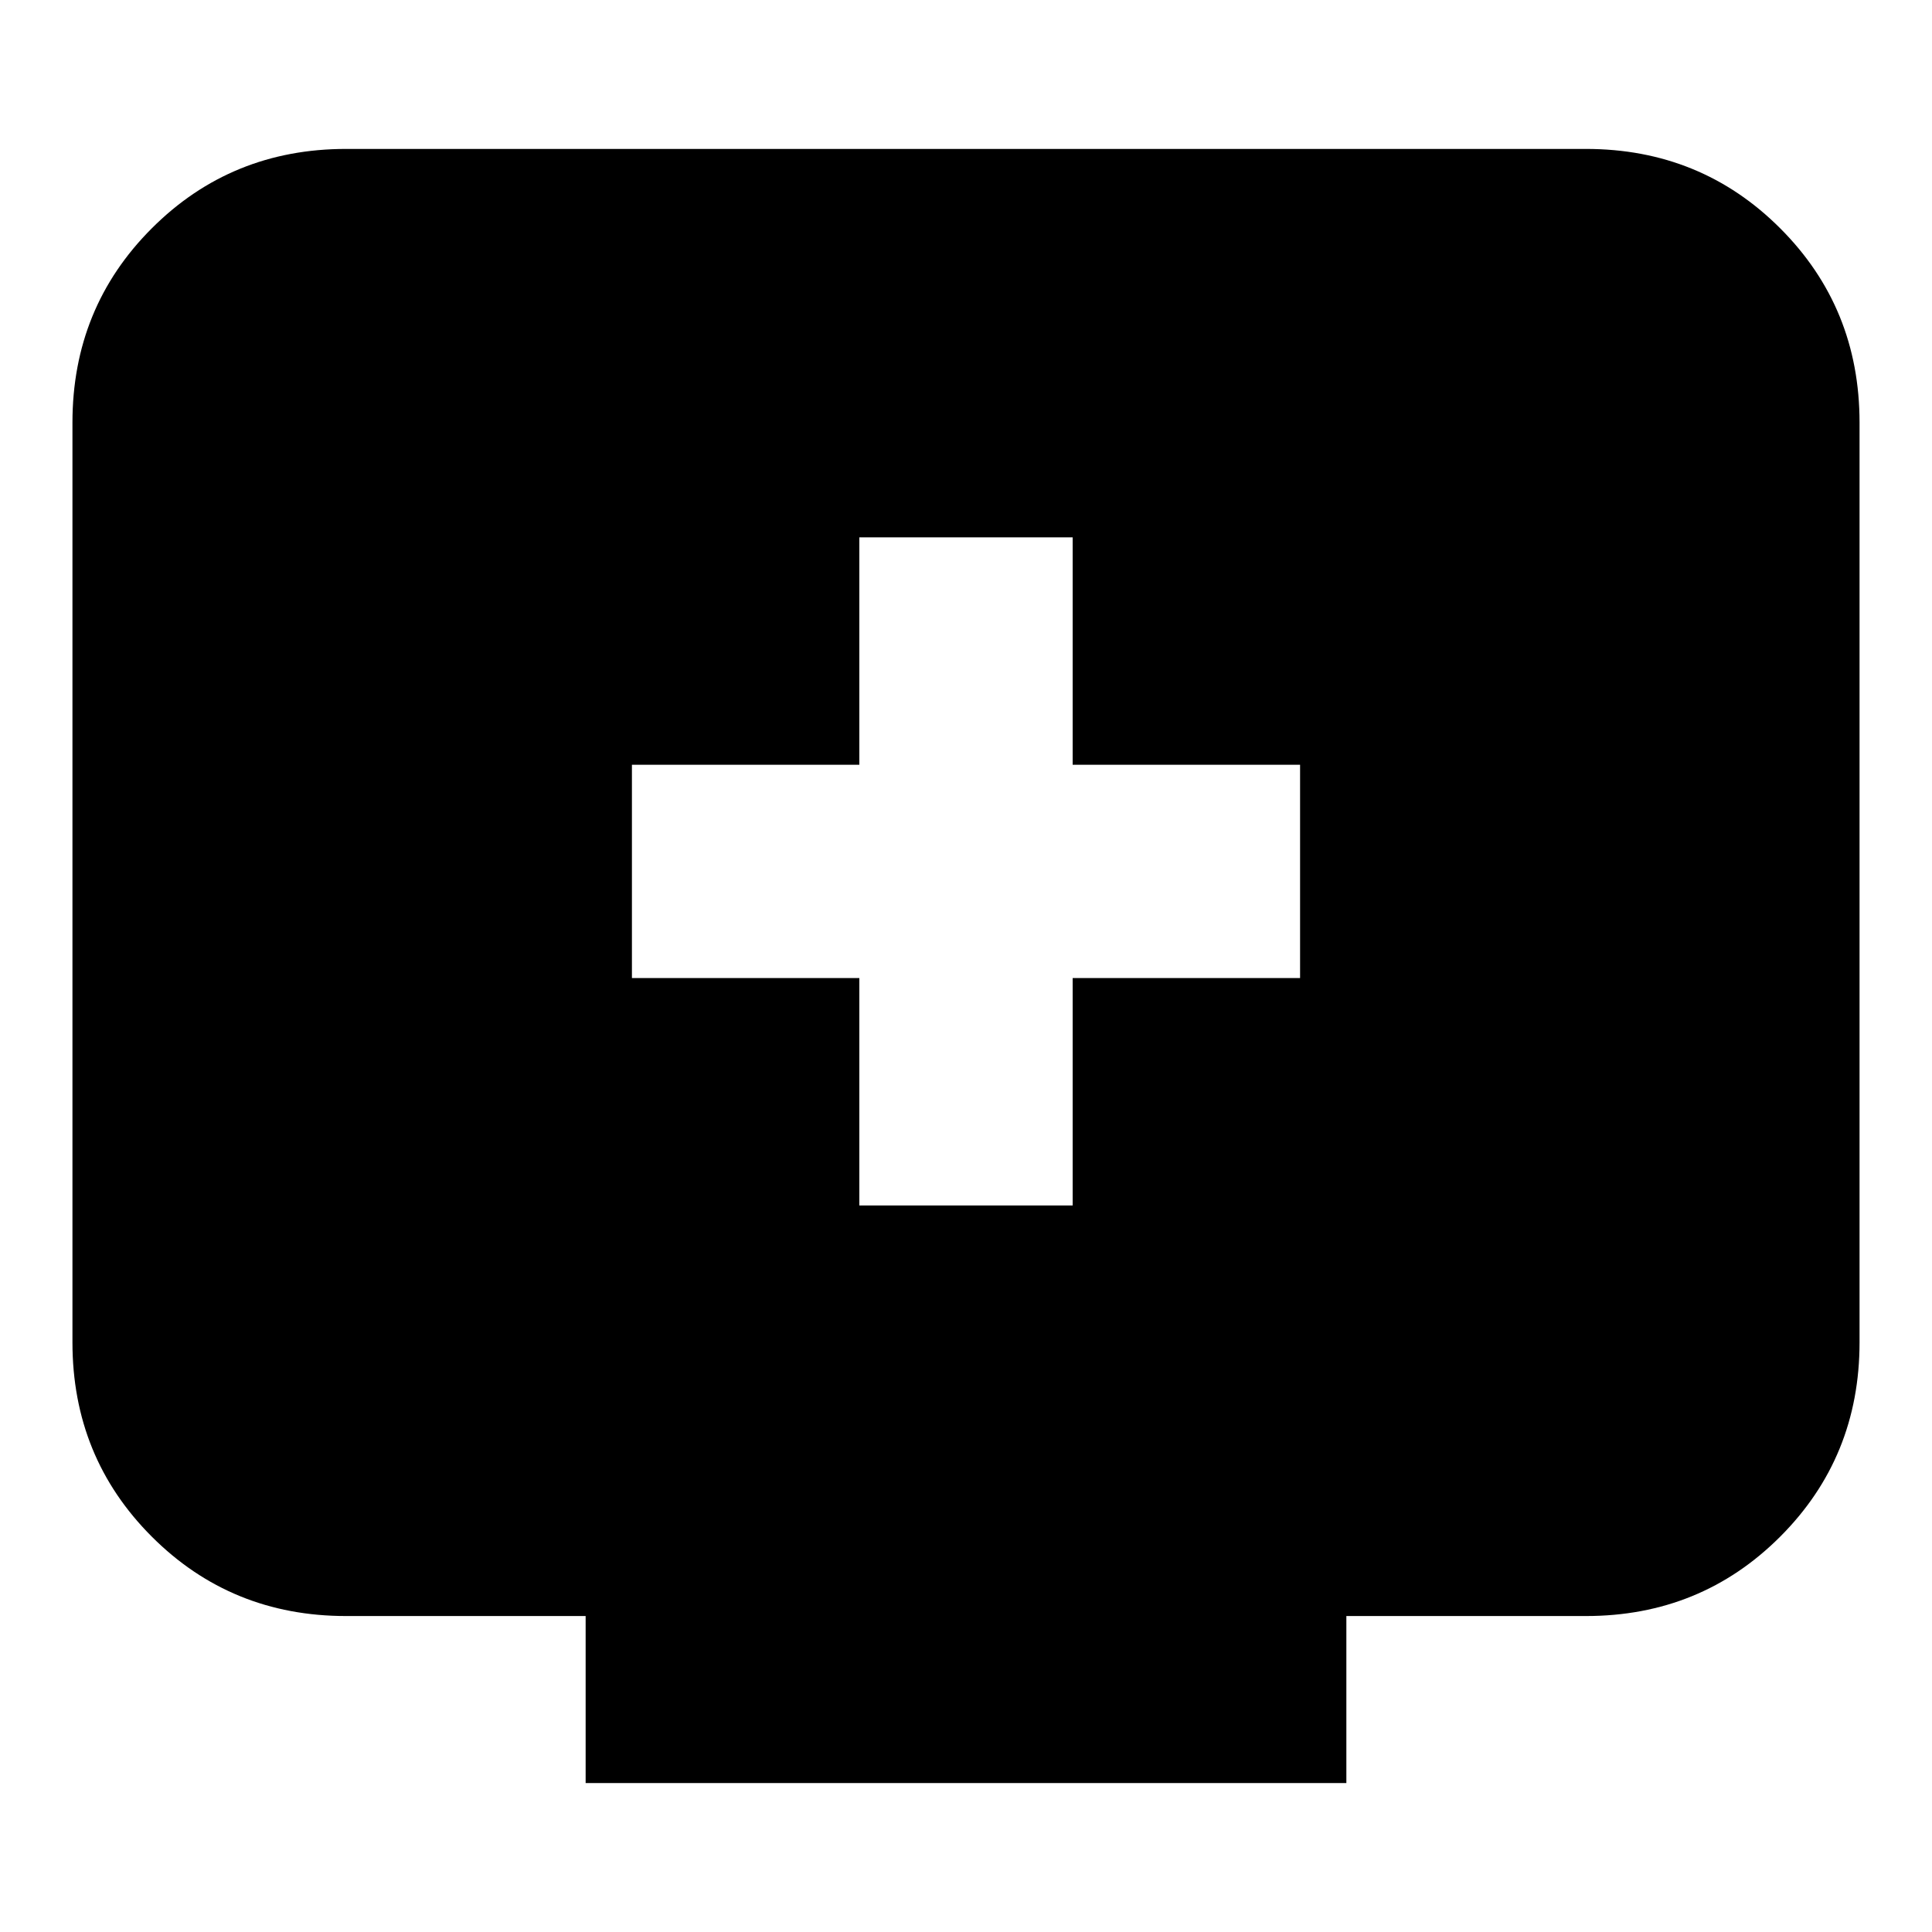 <svg xmlns="http://www.w3.org/2000/svg" height="24" viewBox="0 -960 960 960" width="24"><path d="M427-361h106v-113h113v-106H533v-113H427v113H314v106h113v113ZM291-74v-83H172q-57.12 0-96.56-39.44Q36-235.88 36-293v-457q0-57.13 39.44-96.56Q114.88-886 172-886h616q57.13 0 96.56 39.44Q924-807.13 924-750v457q0 57.12-39.44 96.56Q845.13-157 788-157H669v83H291Z"/></svg>